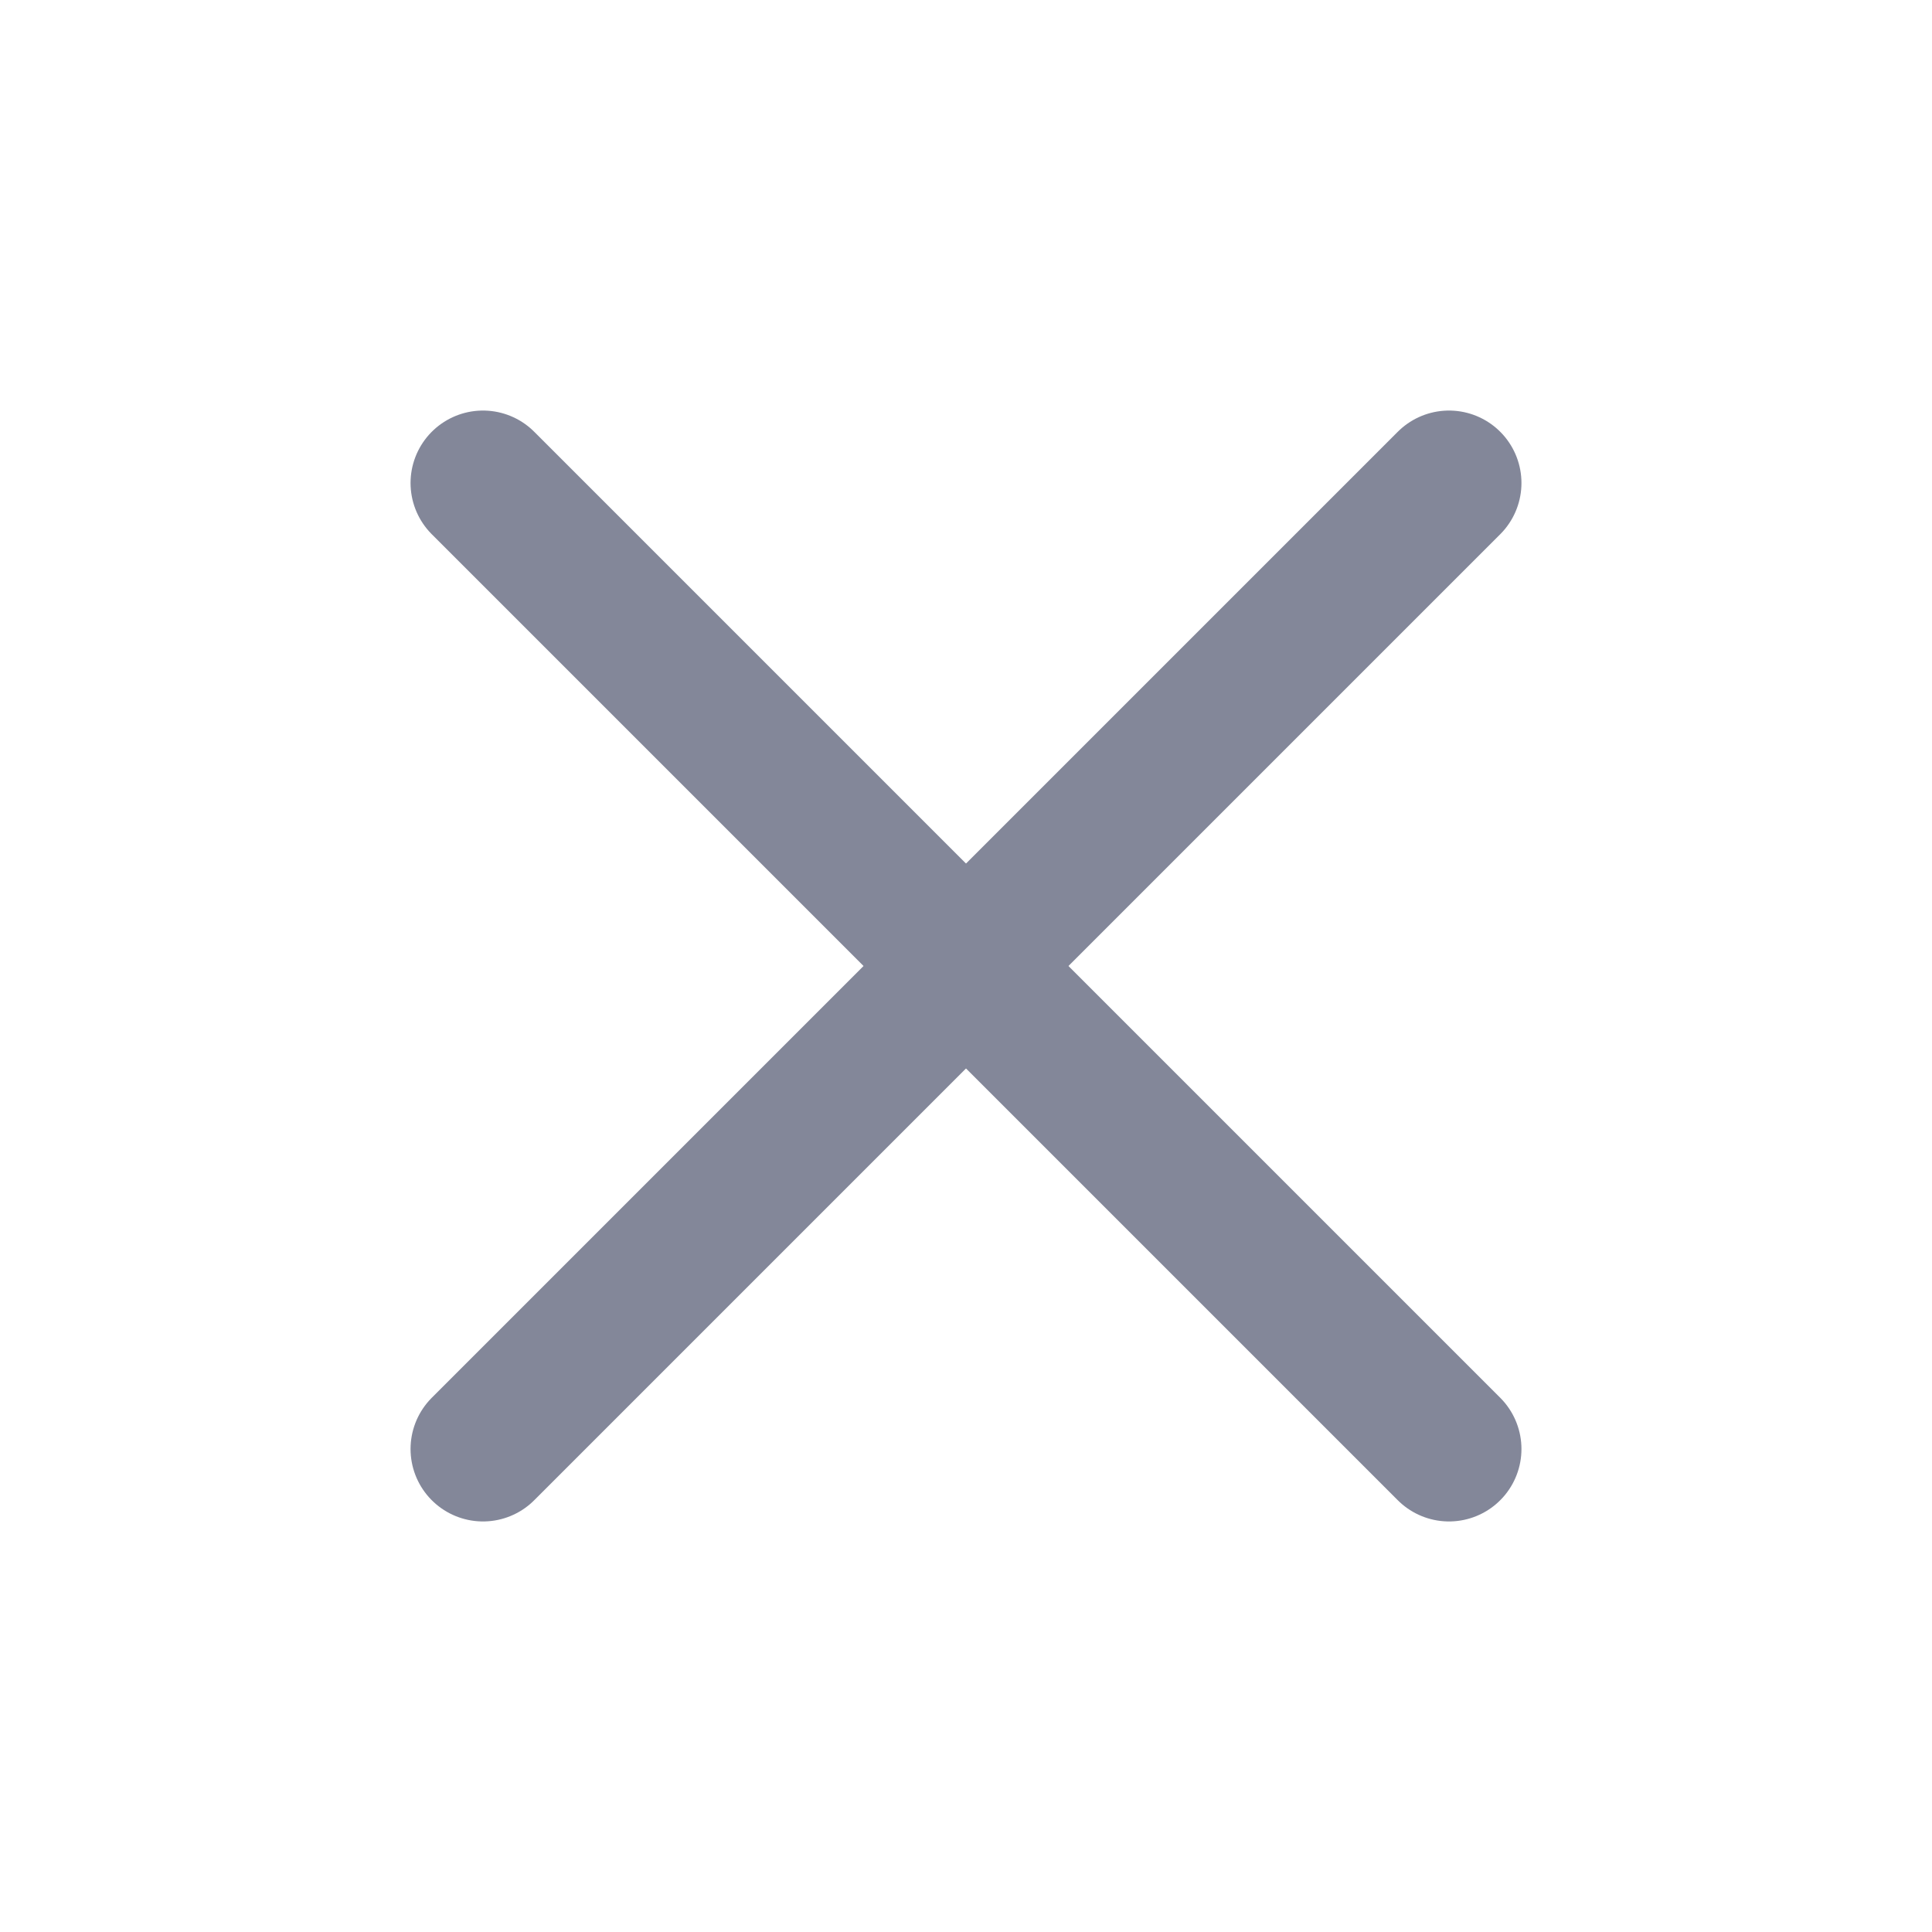 <svg width="20" height="20" viewBox="0 0 20 20" fill="none" xmlns="http://www.w3.org/2000/svg">
<g clip-path="url(#clip0_1352_105424)">
<path d="M15 5L5 15" stroke="#838799" stroke-width="1.5" stroke-linecap="round" stroke-linejoin="round"/>
<path d="M5 5L15 15" stroke="#838799" stroke-width="1.5" stroke-linecap="round" stroke-linejoin="round"/>
</g>
<defs>
<clipPath id="clip0_1352_105424">
<rect width="20" height="20" fill="white"/>
</clipPath>
</defs>
</svg>
